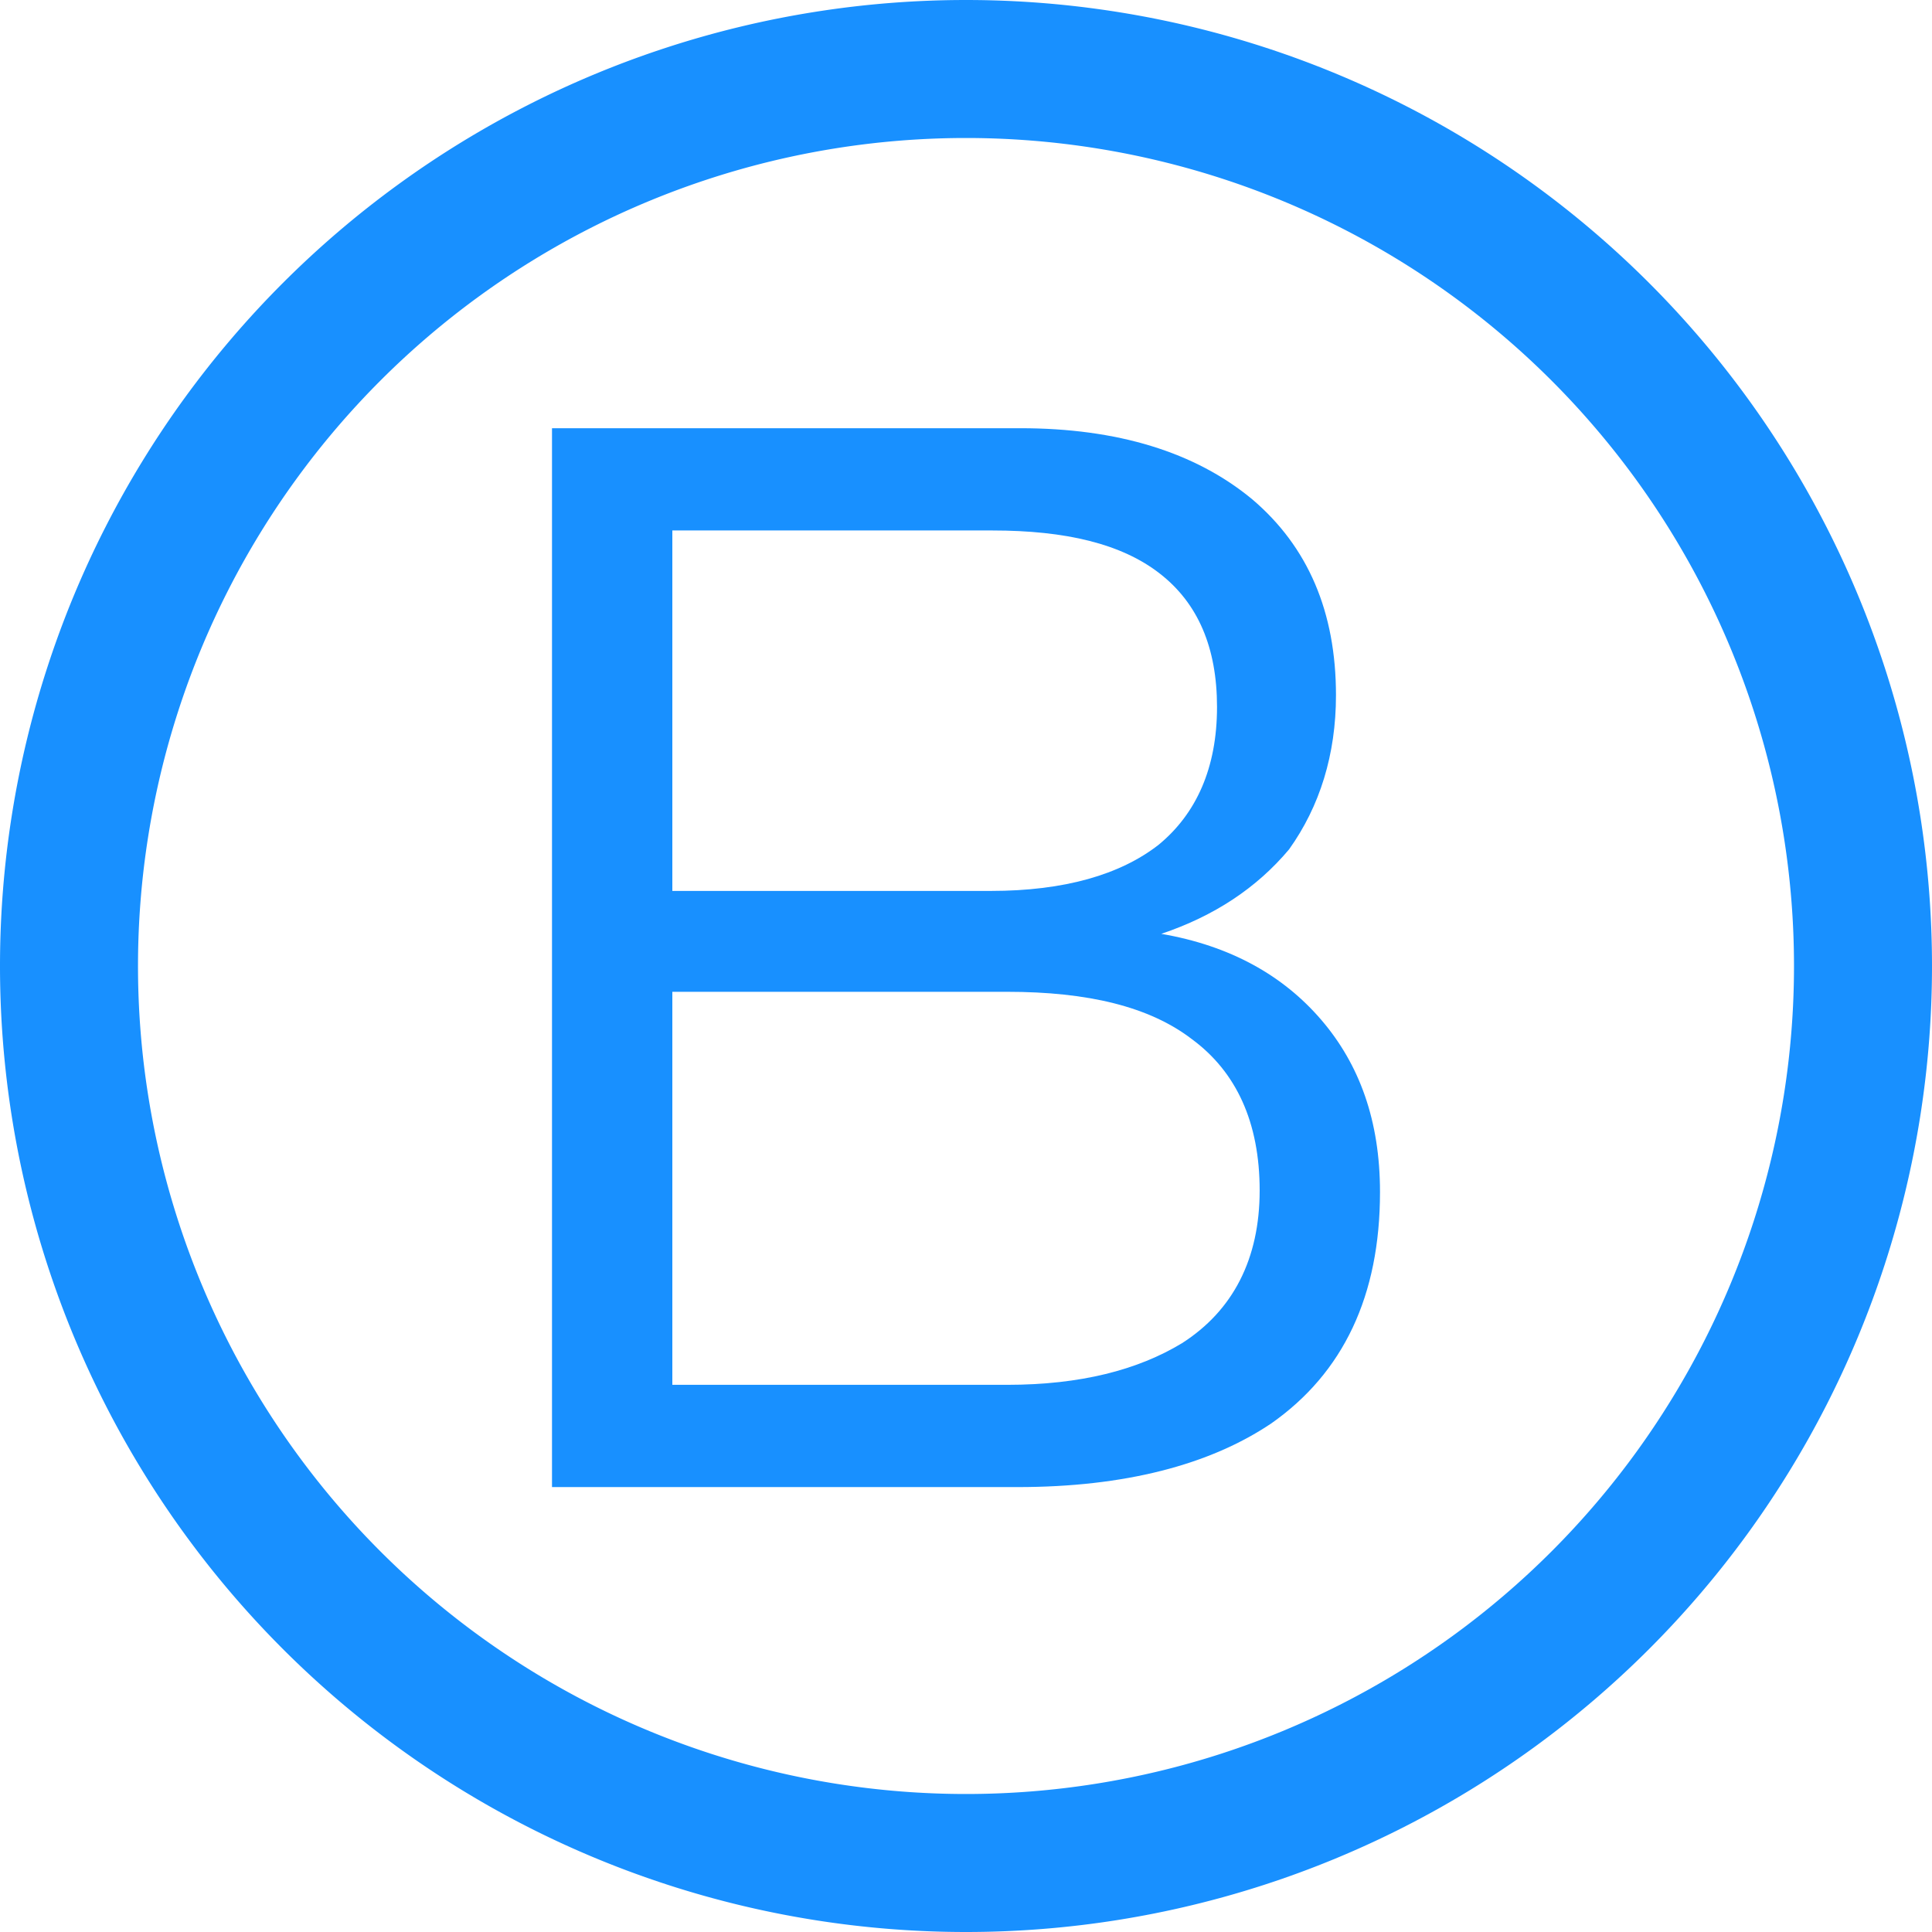 <?xml version="1.0" standalone="no"?><!DOCTYPE svg PUBLIC "-//W3C//DTD SVG 1.1//EN" "http://www.w3.org/Graphics/SVG/1.1/DTD/svg11.dtd"><svg t="1562845891739" class="icon" viewBox="0 0 1024 1024" version="1.1" xmlns="http://www.w3.org/2000/svg" p-id="6571" xmlns:xlink="http://www.w3.org/1999/xlink" width="14" height="14"><defs><style type="text/css"></style></defs><path d="M512 0a512 512 0 1 1 0 1024A512 512 0 0 1 512 0z m0 73.143a438.857 438.857 0 1 0 0 877.714A438.857 438.857 0 0 0 512 73.143z" fill="#1890FF" p-id="6572"></path><path d="M292.571 226.962h248.247c51.346 0 92.599 12.581 122.88 37.669 29.623 25.161 44.398 59.758 44.398 103.863 0 31.378-8.558 58.88-24.869 81.701-17.189 20.48-39.717 35.328-67.73 44.763 36.571 6.29 64.585 22.016 84.846 45.641 20.187 23.552 31.086 53.394 31.086 91.209 0 55.003-19.456 95.817-57.563 122.587-32.695 22.016-77.824 33.792-134.583 33.792H292.571V226.962z m63.781 54.199v191.049h168.887c38.912 0 68.462-8.631 88.722-24.357 20.187-16.53 31.086-40.96 31.086-73.143 0-31.451-10.094-55.003-30.354-70.729-20.187-15.726-49.737-22.821-88.722-22.821H356.352z m0 244.517v208.311h177.445c38.912 0 69.266-7.899 92.599-22.016 27.209-17.335 41.253-44.837 41.253-80.969 0-36.206-12.434-62.903-35.84-80.165-22.528-17.335-55.223-25.161-98.011-25.161H356.352z" fill="#1890FF" p-id="6573"></path></svg>
